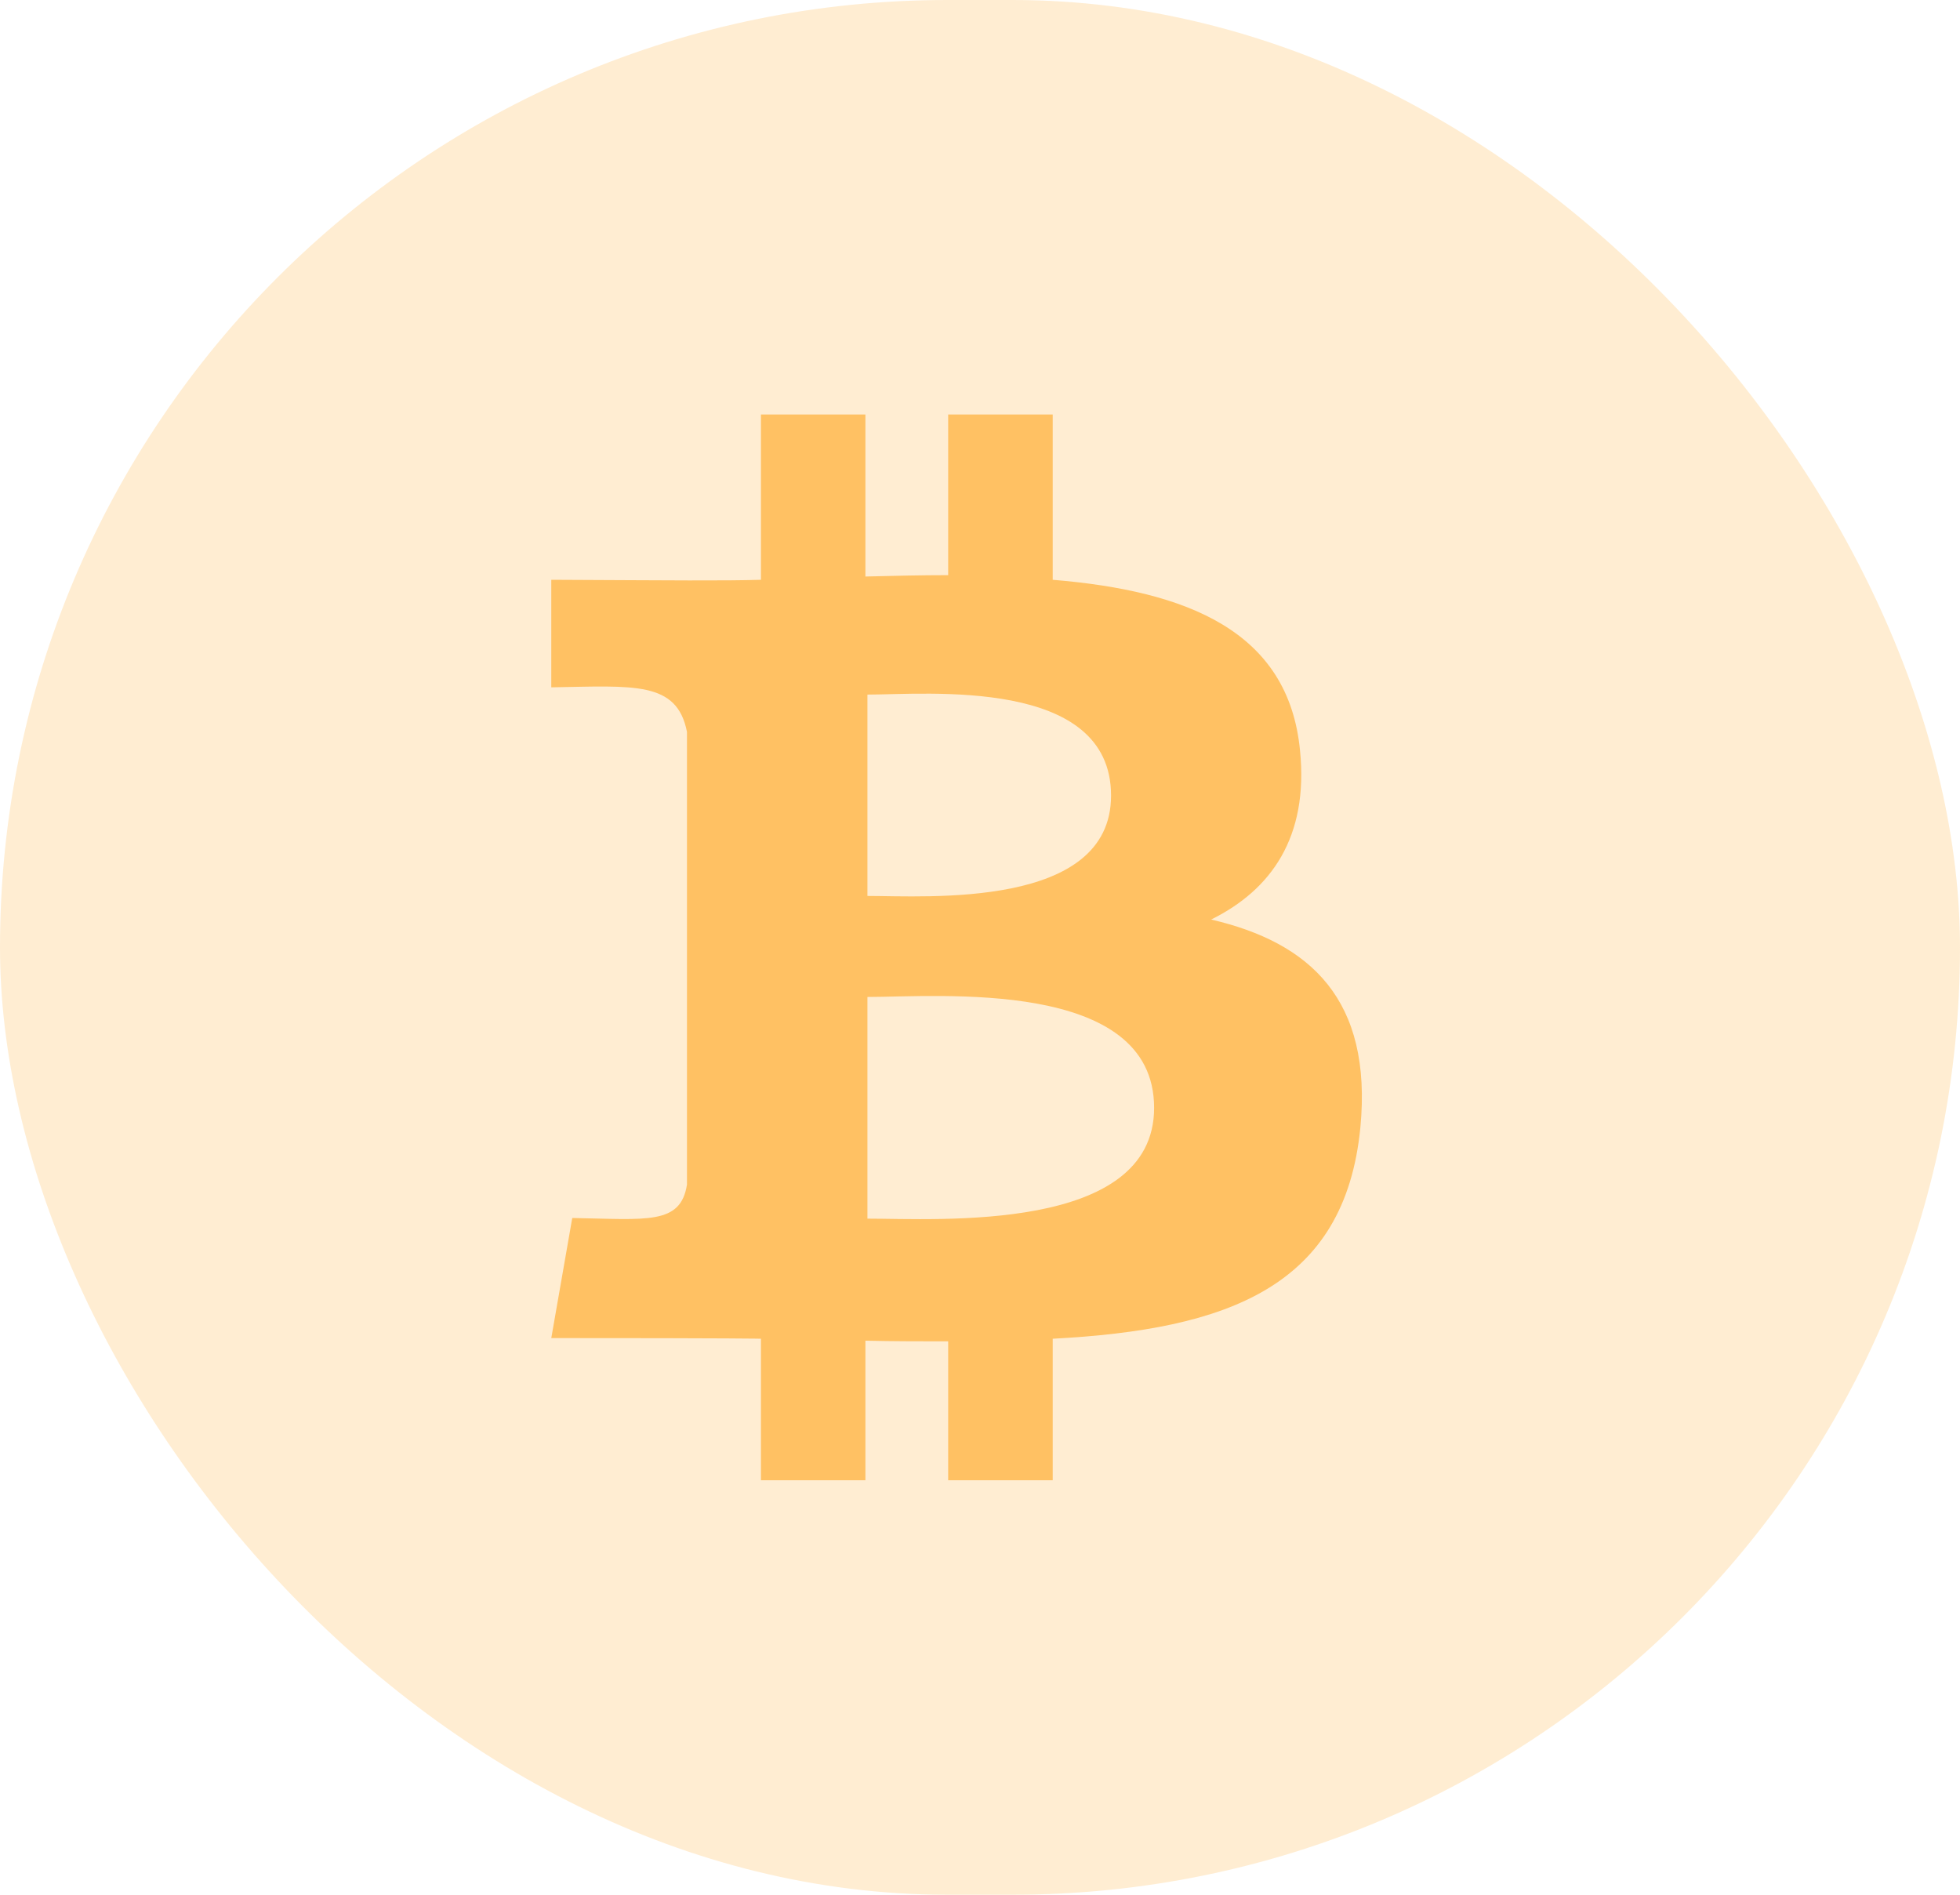 <svg width="30" height="29" viewBox="0 0 30 29" fill="none" xmlns="http://www.w3.org/2000/svg">
<rect width="30" height="29" rx="14.5" fill="#FFA621" fill-opacity="0.2"/>
<path d="M18.538 14.074C19.451 13.623 20.033 12.819 19.898 11.484C19.721 9.657 18.169 9.044 16.113 8.874V6.344H14.513V8.803C14.098 8.803 13.672 8.813 13.246 8.824V6.344H11.647V8.874C11.059 8.891 10.374 8.883 8.438 8.874V10.52C9.7 10.499 10.363 10.42 10.515 11.203V18.13C10.418 18.751 9.904 18.662 8.759 18.642L8.438 20.48C11.354 20.48 11.647 20.49 11.647 20.49V22.656H13.246V20.52C13.682 20.53 14.108 20.53 14.513 20.53V22.656H16.113V20.49C18.792 20.349 20.584 19.697 20.822 17.257C21.009 15.299 20.054 14.426 18.538 14.074ZM13.277 10.631C14.181 10.631 17.006 10.36 17.006 12.177C17.006 13.914 14.181 13.713 13.277 13.713V10.631ZM13.277 18.652V15.259C14.357 15.259 17.665 14.968 17.665 16.956C17.665 18.873 14.357 18.652 13.277 18.652Z" fill="#FFC163"/>
</svg>
